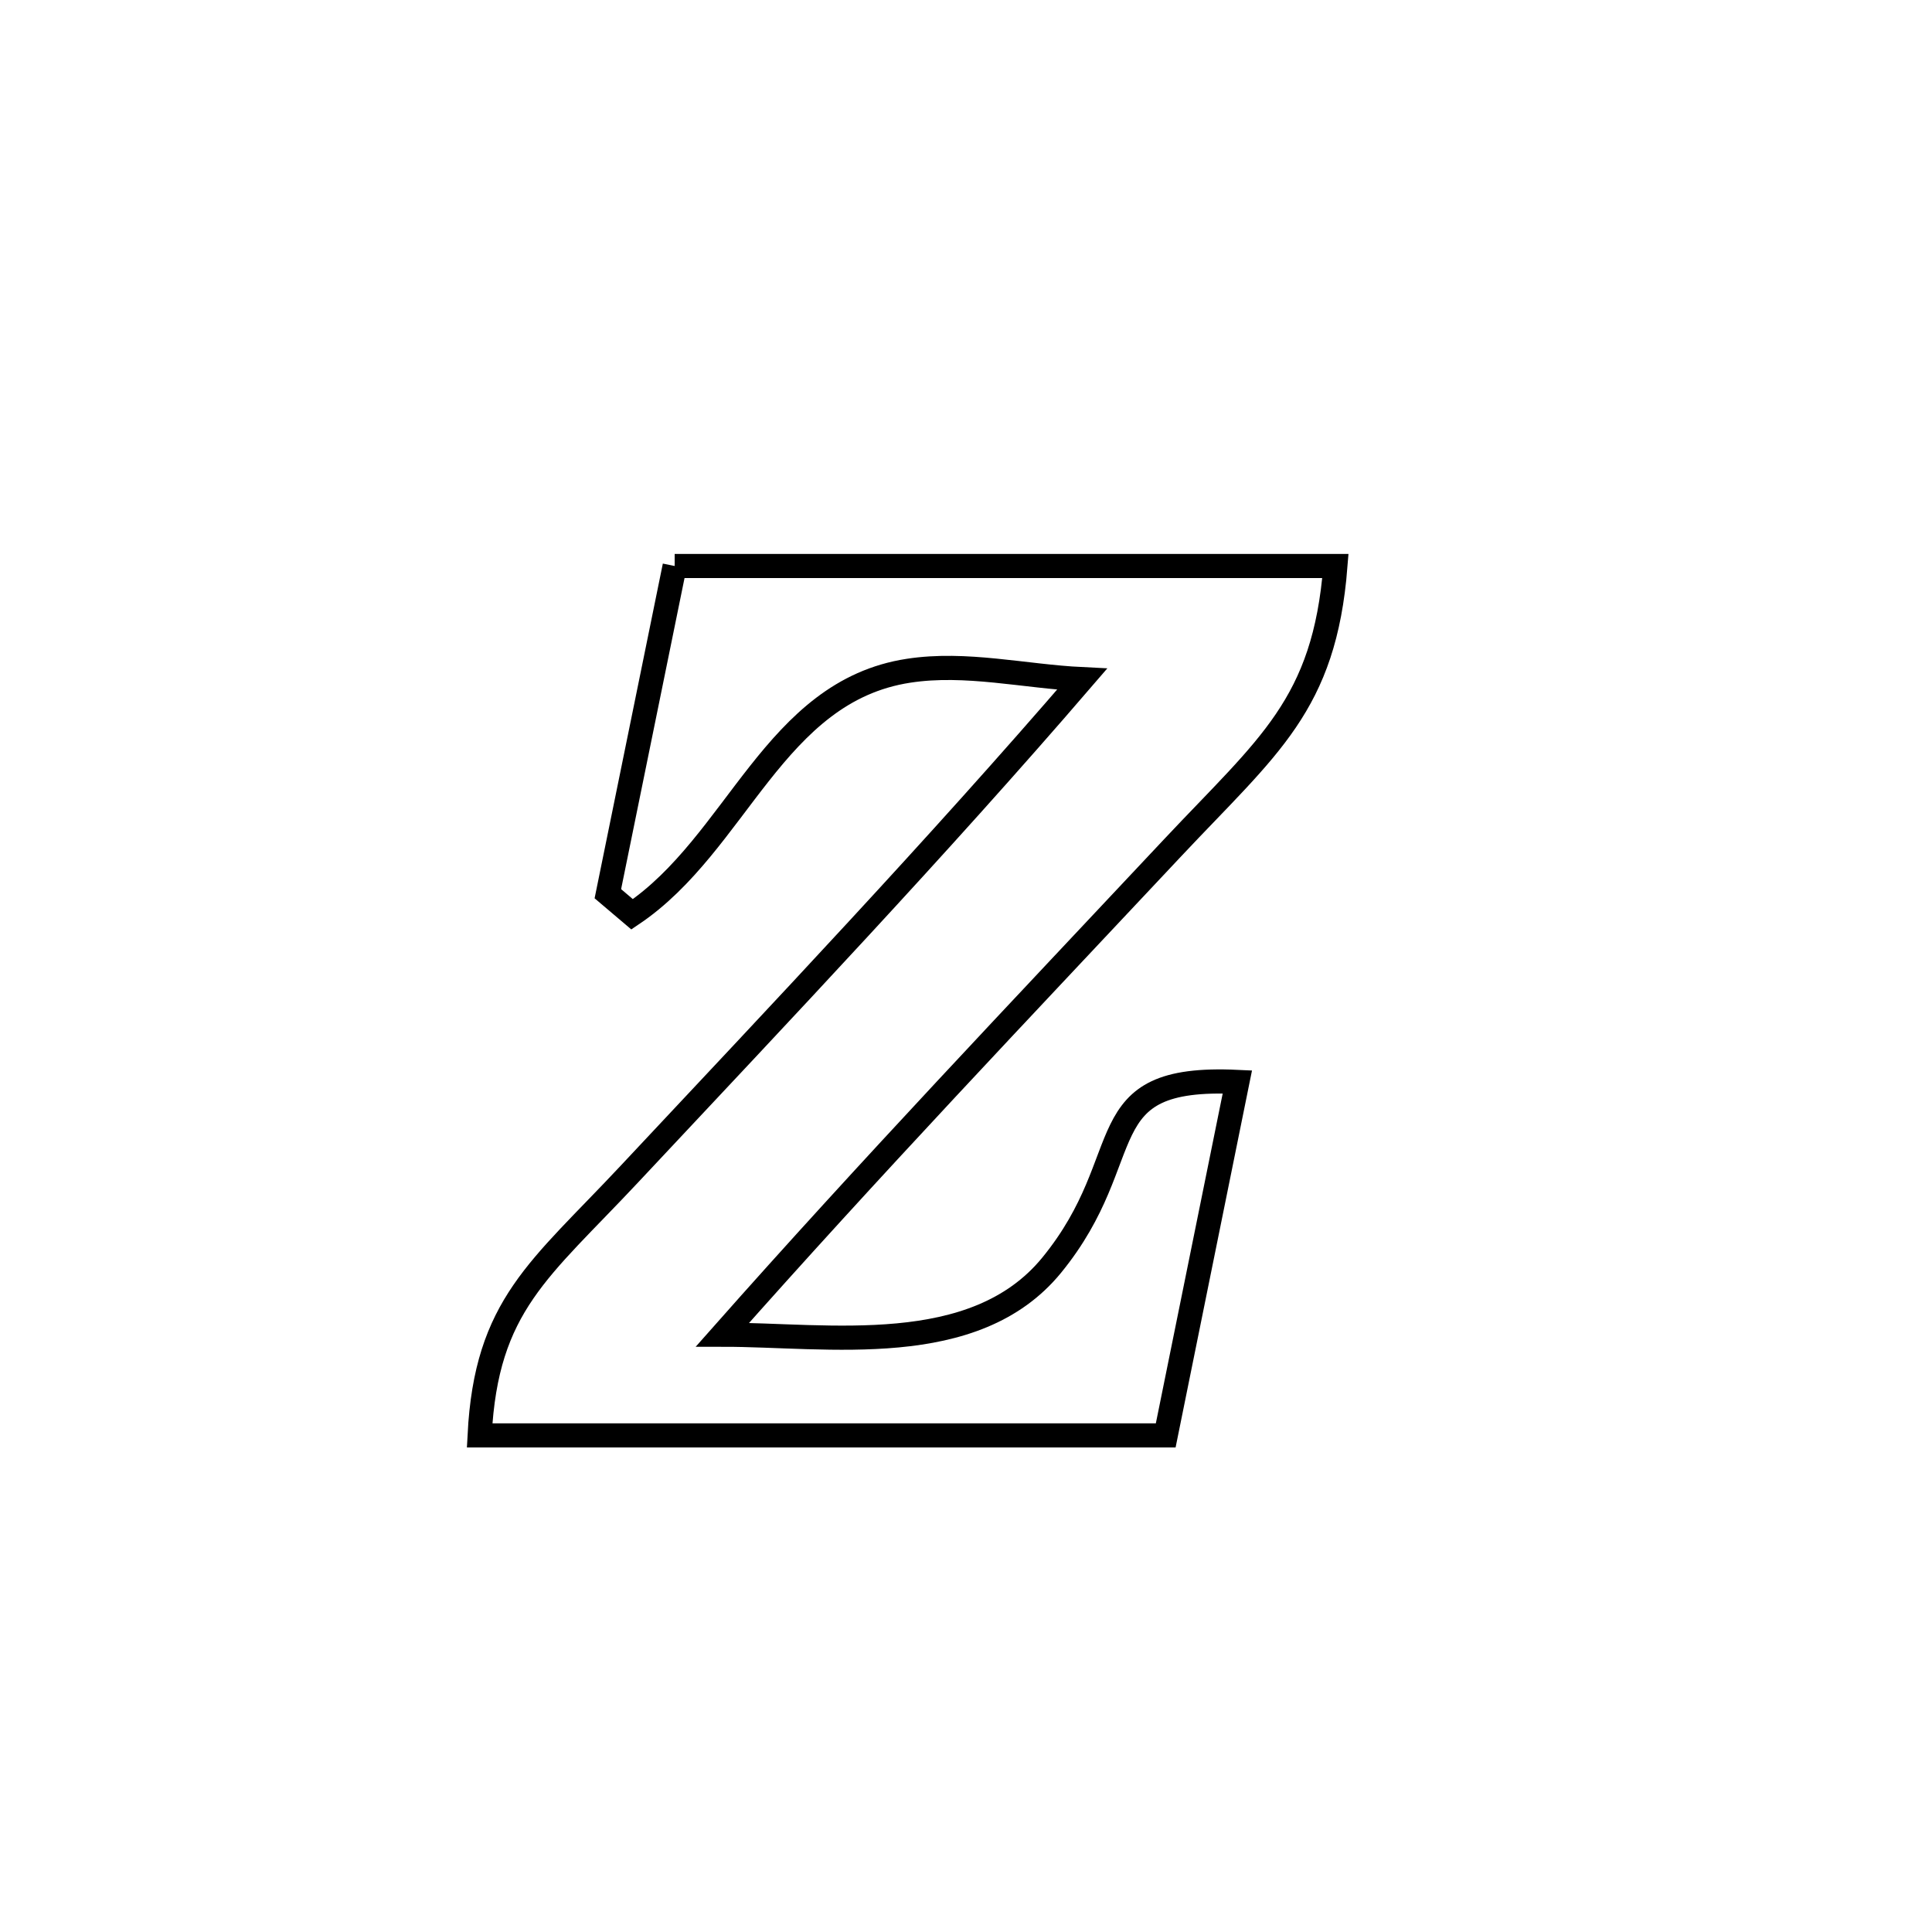 <svg xmlns="http://www.w3.org/2000/svg" viewBox="0.0 0.0 24.0 24.0" height="200px" width="200px"><path fill="none" stroke="black" stroke-width=".3" stroke-opacity="1.0"  filling="0" d="M8.381 7.031 L8.381 7.031 C9.749 7.031 11.117 7.031 12.485 7.031 C13.853 7.031 15.221 7.031 16.589 7.031 L16.589 7.031 C16.453 8.759 15.756 9.265 14.57 10.528 C13.63 11.53 12.687 12.528 11.75 13.534 C10.814 14.539 9.885 15.552 8.975 16.58 L8.975 16.58 C10.289 16.58 12.104 16.891 13.064 15.717 C14.178 14.354 13.482 13.351 15.371 13.44 L15.371 13.44 C15.075 14.903 14.778 16.367 14.481 17.831 L14.481 17.831 C13.061 17.831 11.64 17.831 10.22 17.831 C8.799 17.831 7.379 17.831 5.958 17.831 L5.958 17.831 C6.041 16.211 6.704 15.776 7.819 14.584 C8.768 13.571 9.721 12.56 10.663 11.539 C11.605 10.519 12.536 9.489 13.442 8.437 L13.442 8.437 C12.724 8.402 11.999 8.223 11.288 8.332 C9.612 8.587 9.162 10.478 7.852 11.358 L7.852 11.358 C7.751 11.273 7.651 11.187 7.551 11.102 L7.551 11.102 C7.827 9.745 8.104 8.388 8.381 7.031 L8.381 7.031"></path></svg>